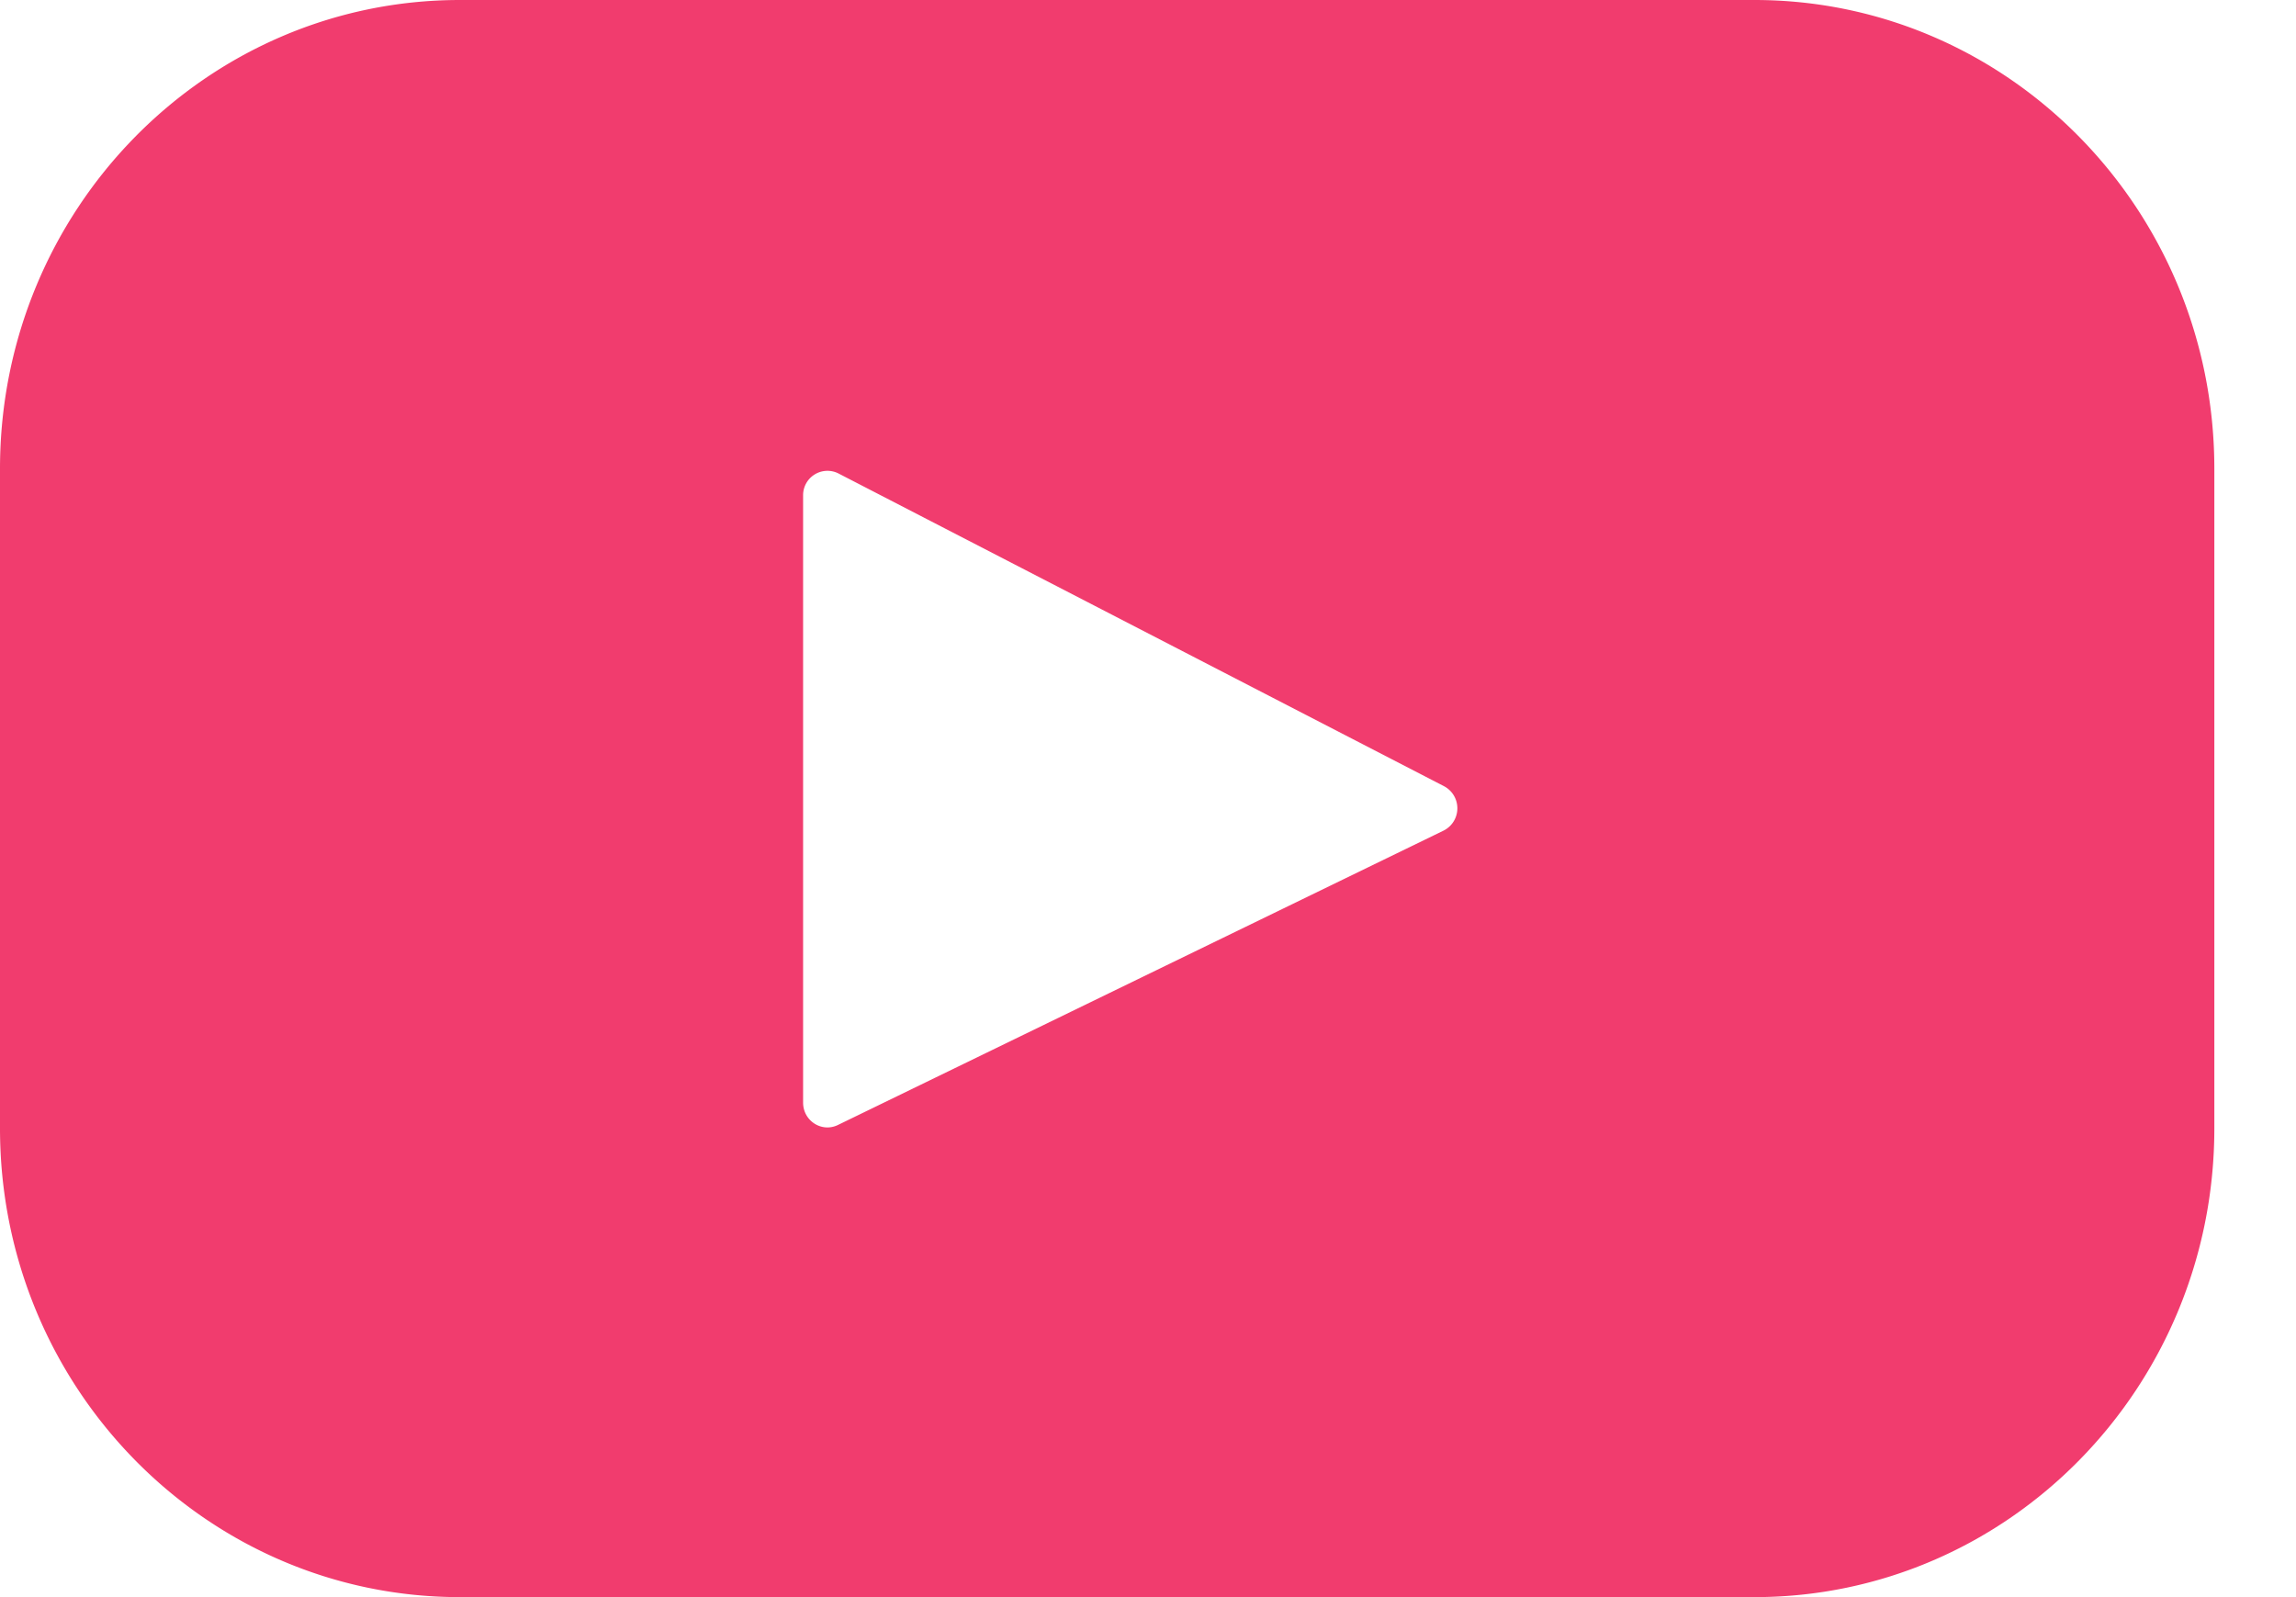<svg xmlns="http://www.w3.org/2000/svg" width="23" height="16" viewBox="0 0 23 16"><g><g><path fill="#f13c6e" d="M17.575 0c2.544 0 4.607 2.102 4.607 4.696v6.608c0 2.593-2.063 4.696-4.607 4.696H4.607C2.063 16 0 13.897 0 11.304V4.696C0 2.102 2.063 0 4.607 0zm-3.116 8.322a.25.25 0 0 0 .006-.446L8.399 4.743a.244.244 0 0 0-.354.221v6.082c0 .183.187.303.349.224z"/></g></g></svg>